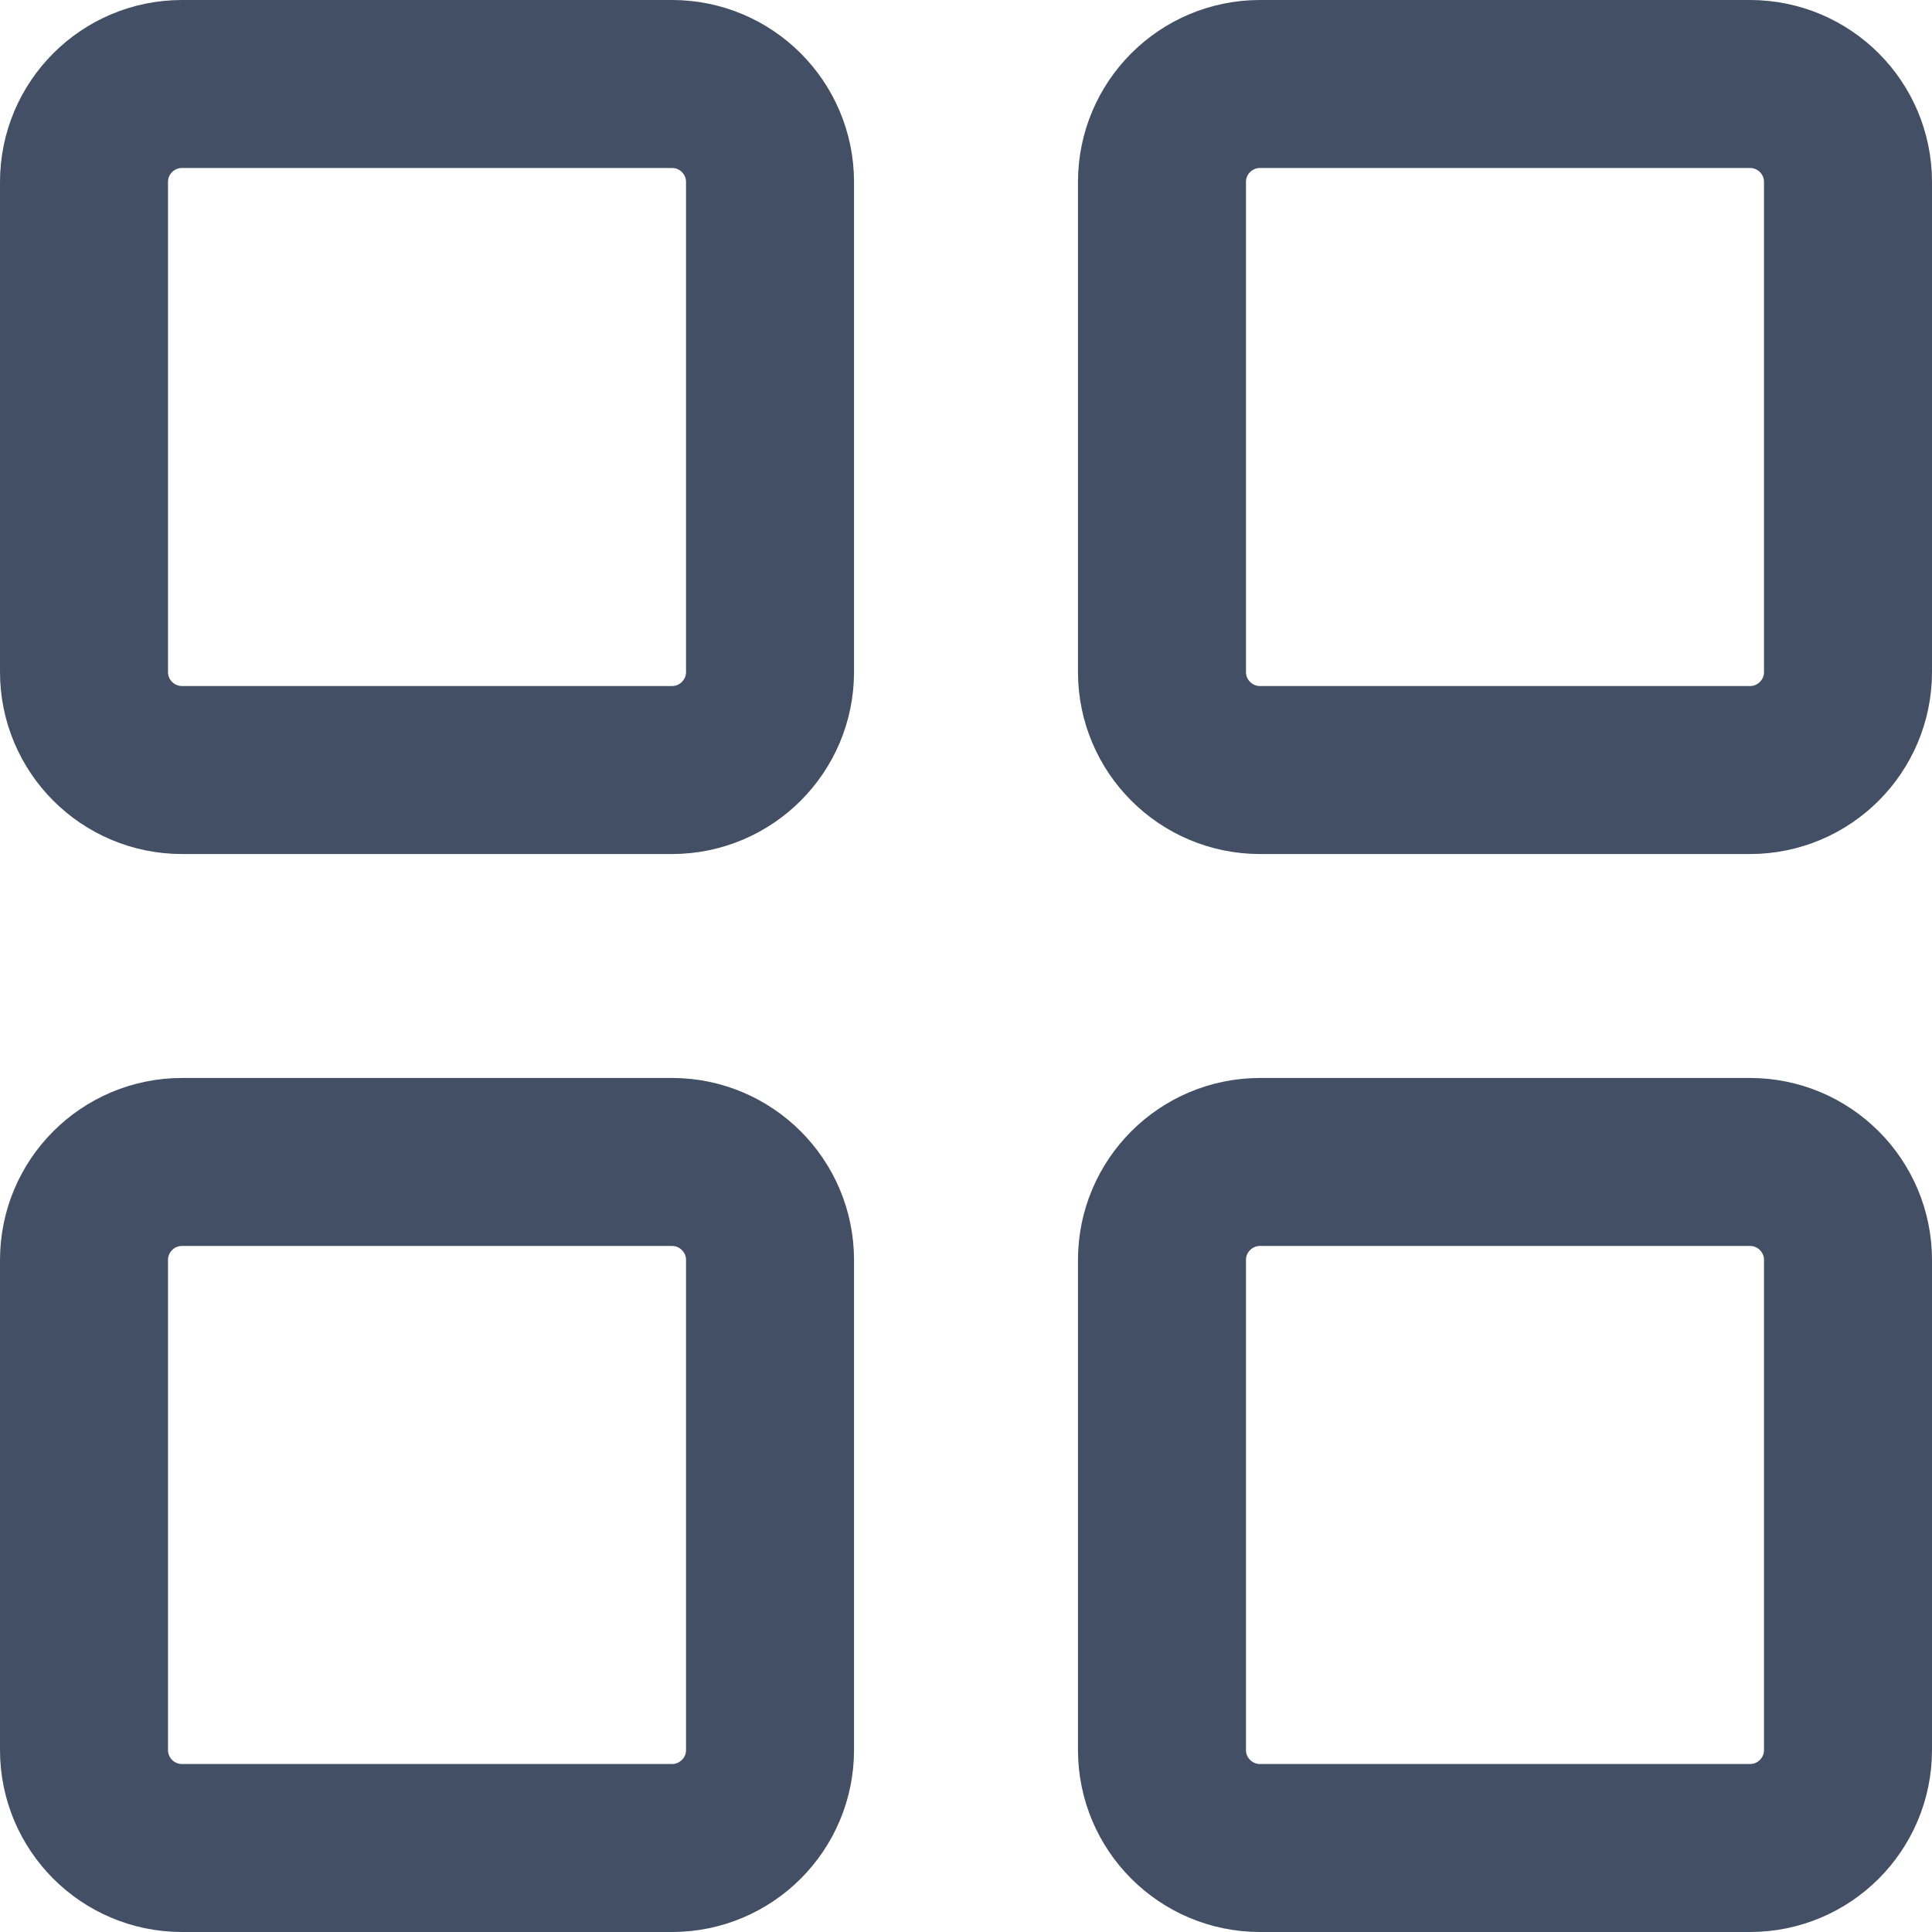 <svg width="23" height="23" viewBox="0 0 23 23" fill="none" xmlns="http://www.w3.org/2000/svg">
<path d="M8 1H2.167C1.522 1 1 1.522 1 2.167V8C1 8.644 1.522 9.167 2.167 9.167H8C8.644 9.167 9.167 8.644 9.167 8V2.167C9.167 1.522 8.644 1 8 1Z" stroke="#434F64" stroke-width="2" stroke-linecap="round" stroke-linejoin="round"/>
<path d="M20.833 1H15C14.356 1 13.833 1.522 13.833 2.167V8C13.833 8.644 14.356 9.167 15 9.167H20.833C21.478 9.167 22 8.644 22 8V2.167C22 1.522 21.478 1 20.833 1Z" stroke="#434F64" stroke-width="2" stroke-linecap="round" stroke-linejoin="round"/>
<path d="M20.833 13.833H15C14.356 13.833 13.833 14.356 13.833 15V20.833C13.833 21.478 14.356 22 15 22H20.833C21.478 22 22 21.478 22 20.833V15C22 14.356 21.478 13.833 20.833 13.833Z" stroke="#434F64" stroke-width="2" stroke-linecap="round" stroke-linejoin="round"/>
<path d="M8 13.833H2.167C1.522 13.833 1 14.356 1 15V20.833C1 21.478 1.522 22 2.167 22H8C8.644 22 9.167 21.478 9.167 20.833V15C9.167 14.356 8.644 13.833 8 13.833Z" stroke="#434F64" stroke-width="2" stroke-linecap="round" stroke-linejoin="round"/>
</svg>
